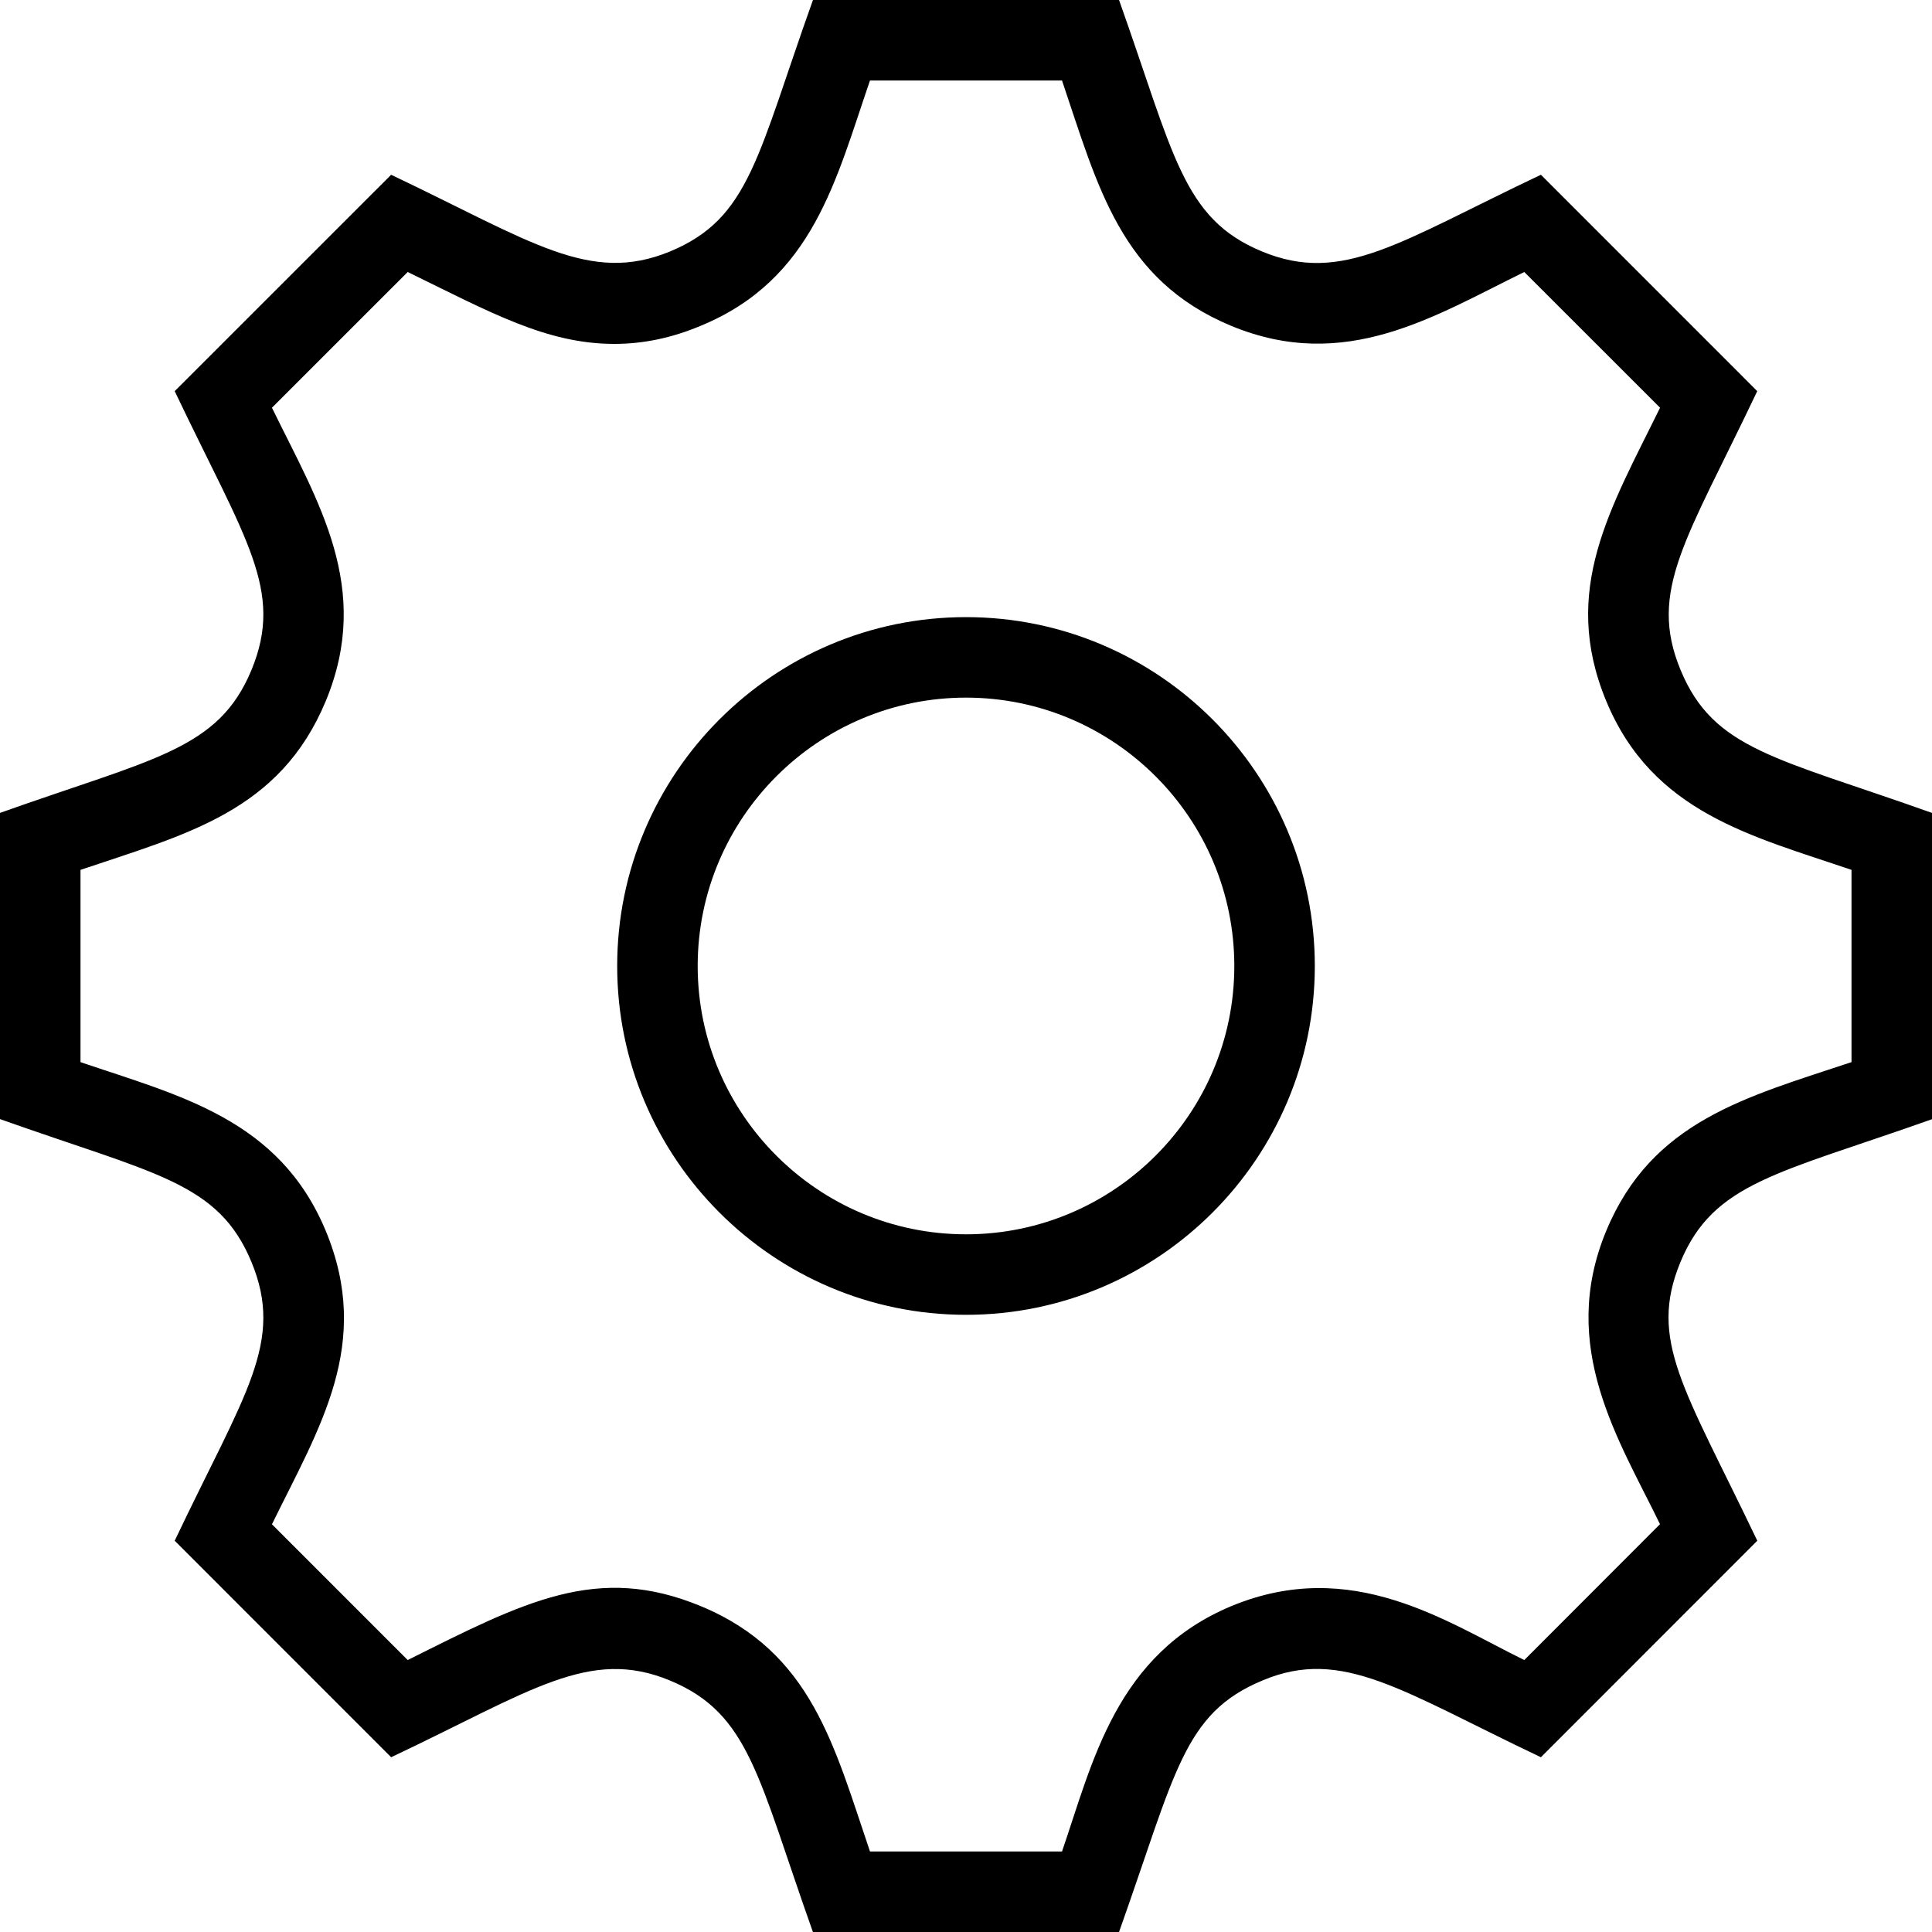 <svg width="33" height="33" viewBox="0 0 33 33" fill="none" xmlns="http://www.w3.org/2000/svg">
<g clip-path="url(#clip0)">
<path fill-rule="evenodd" clip-rule="evenodd" d="M16.5 11.916C13.973 11.916 11.917 13.973 11.917 16.5C11.917 19.027 13.973 21.083 16.5 21.083C19.027 21.083 21.083 19.027 21.083 16.5C21.083 13.973 19.027 11.916 16.5 11.916ZM16.5 22.458C13.214 22.458 10.542 19.786 10.542 16.5C10.542 13.214 13.214 10.541 16.5 10.541C19.786 10.541 22.458 13.214 22.458 16.5C22.458 19.786 19.786 22.458 16.5 22.458ZM14.86 31.625H18.14C18.662 30.107 19.059 28.255 21.038 27.431C23.095 26.583 24.703 27.701 26.036 28.355L28.354 26.034C27.655 24.595 26.613 23.011 27.434 21.028C28.214 19.145 29.825 18.741 31.625 18.142V14.858C29.927 14.279 28.227 13.885 27.435 11.973C26.649 10.076 27.514 8.68 28.355 6.964L26.036 4.646C24.5 5.398 22.982 6.375 21.028 5.565C19.139 4.779 18.751 3.18 18.14 1.375H14.86C14.277 3.068 13.892 4.769 11.973 5.563C11.472 5.774 10.986 5.874 10.493 5.874C9.334 5.874 8.377 5.335 6.964 4.646L4.645 6.964C5.434 8.58 6.365 10.04 5.565 11.973C4.779 13.864 3.18 14.248 1.375 14.858V18.142C3.061 18.716 4.769 19.111 5.565 21.026C6.364 22.956 5.462 24.37 4.645 26.036L6.964 28.355C8.958 27.358 10.203 26.7 11.972 27.435C13.867 28.222 14.248 29.825 14.86 31.625ZM19.114 33H13.885C12.948 30.363 12.805 29.27 11.447 28.706C10.065 28.13 9.067 28.887 6.681 30.015L2.984 26.317C4.184 23.792 4.863 22.928 4.294 21.553C3.728 20.191 2.655 20.058 0 19.115V13.885C2.621 12.953 3.729 12.809 4.294 11.447C4.859 10.084 4.197 9.229 2.984 6.681L6.681 2.985C9.075 4.124 10.072 4.862 11.445 4.295C12.809 3.729 12.933 2.666 13.886 0H19.114C20.052 2.637 20.197 3.732 21.553 4.294C22.93 4.866 23.903 4.13 26.32 2.985L30.015 6.681C28.808 9.221 28.143 10.087 28.706 11.445C29.271 12.809 30.345 12.94 33 13.885V19.117C30.379 20.047 29.27 20.192 28.704 21.555C28.15 22.895 28.765 23.701 30.016 26.317L26.32 30.015C23.944 28.887 22.928 28.131 21.568 28.702C20.21 29.265 20.083 30.277 19.114 33Z" fill="black"/>
</g>
<defs>
<clipPath id="clip0">
<rect width="33" height="33" fill="white"/>
</clipPath>
</defs>
</svg>
